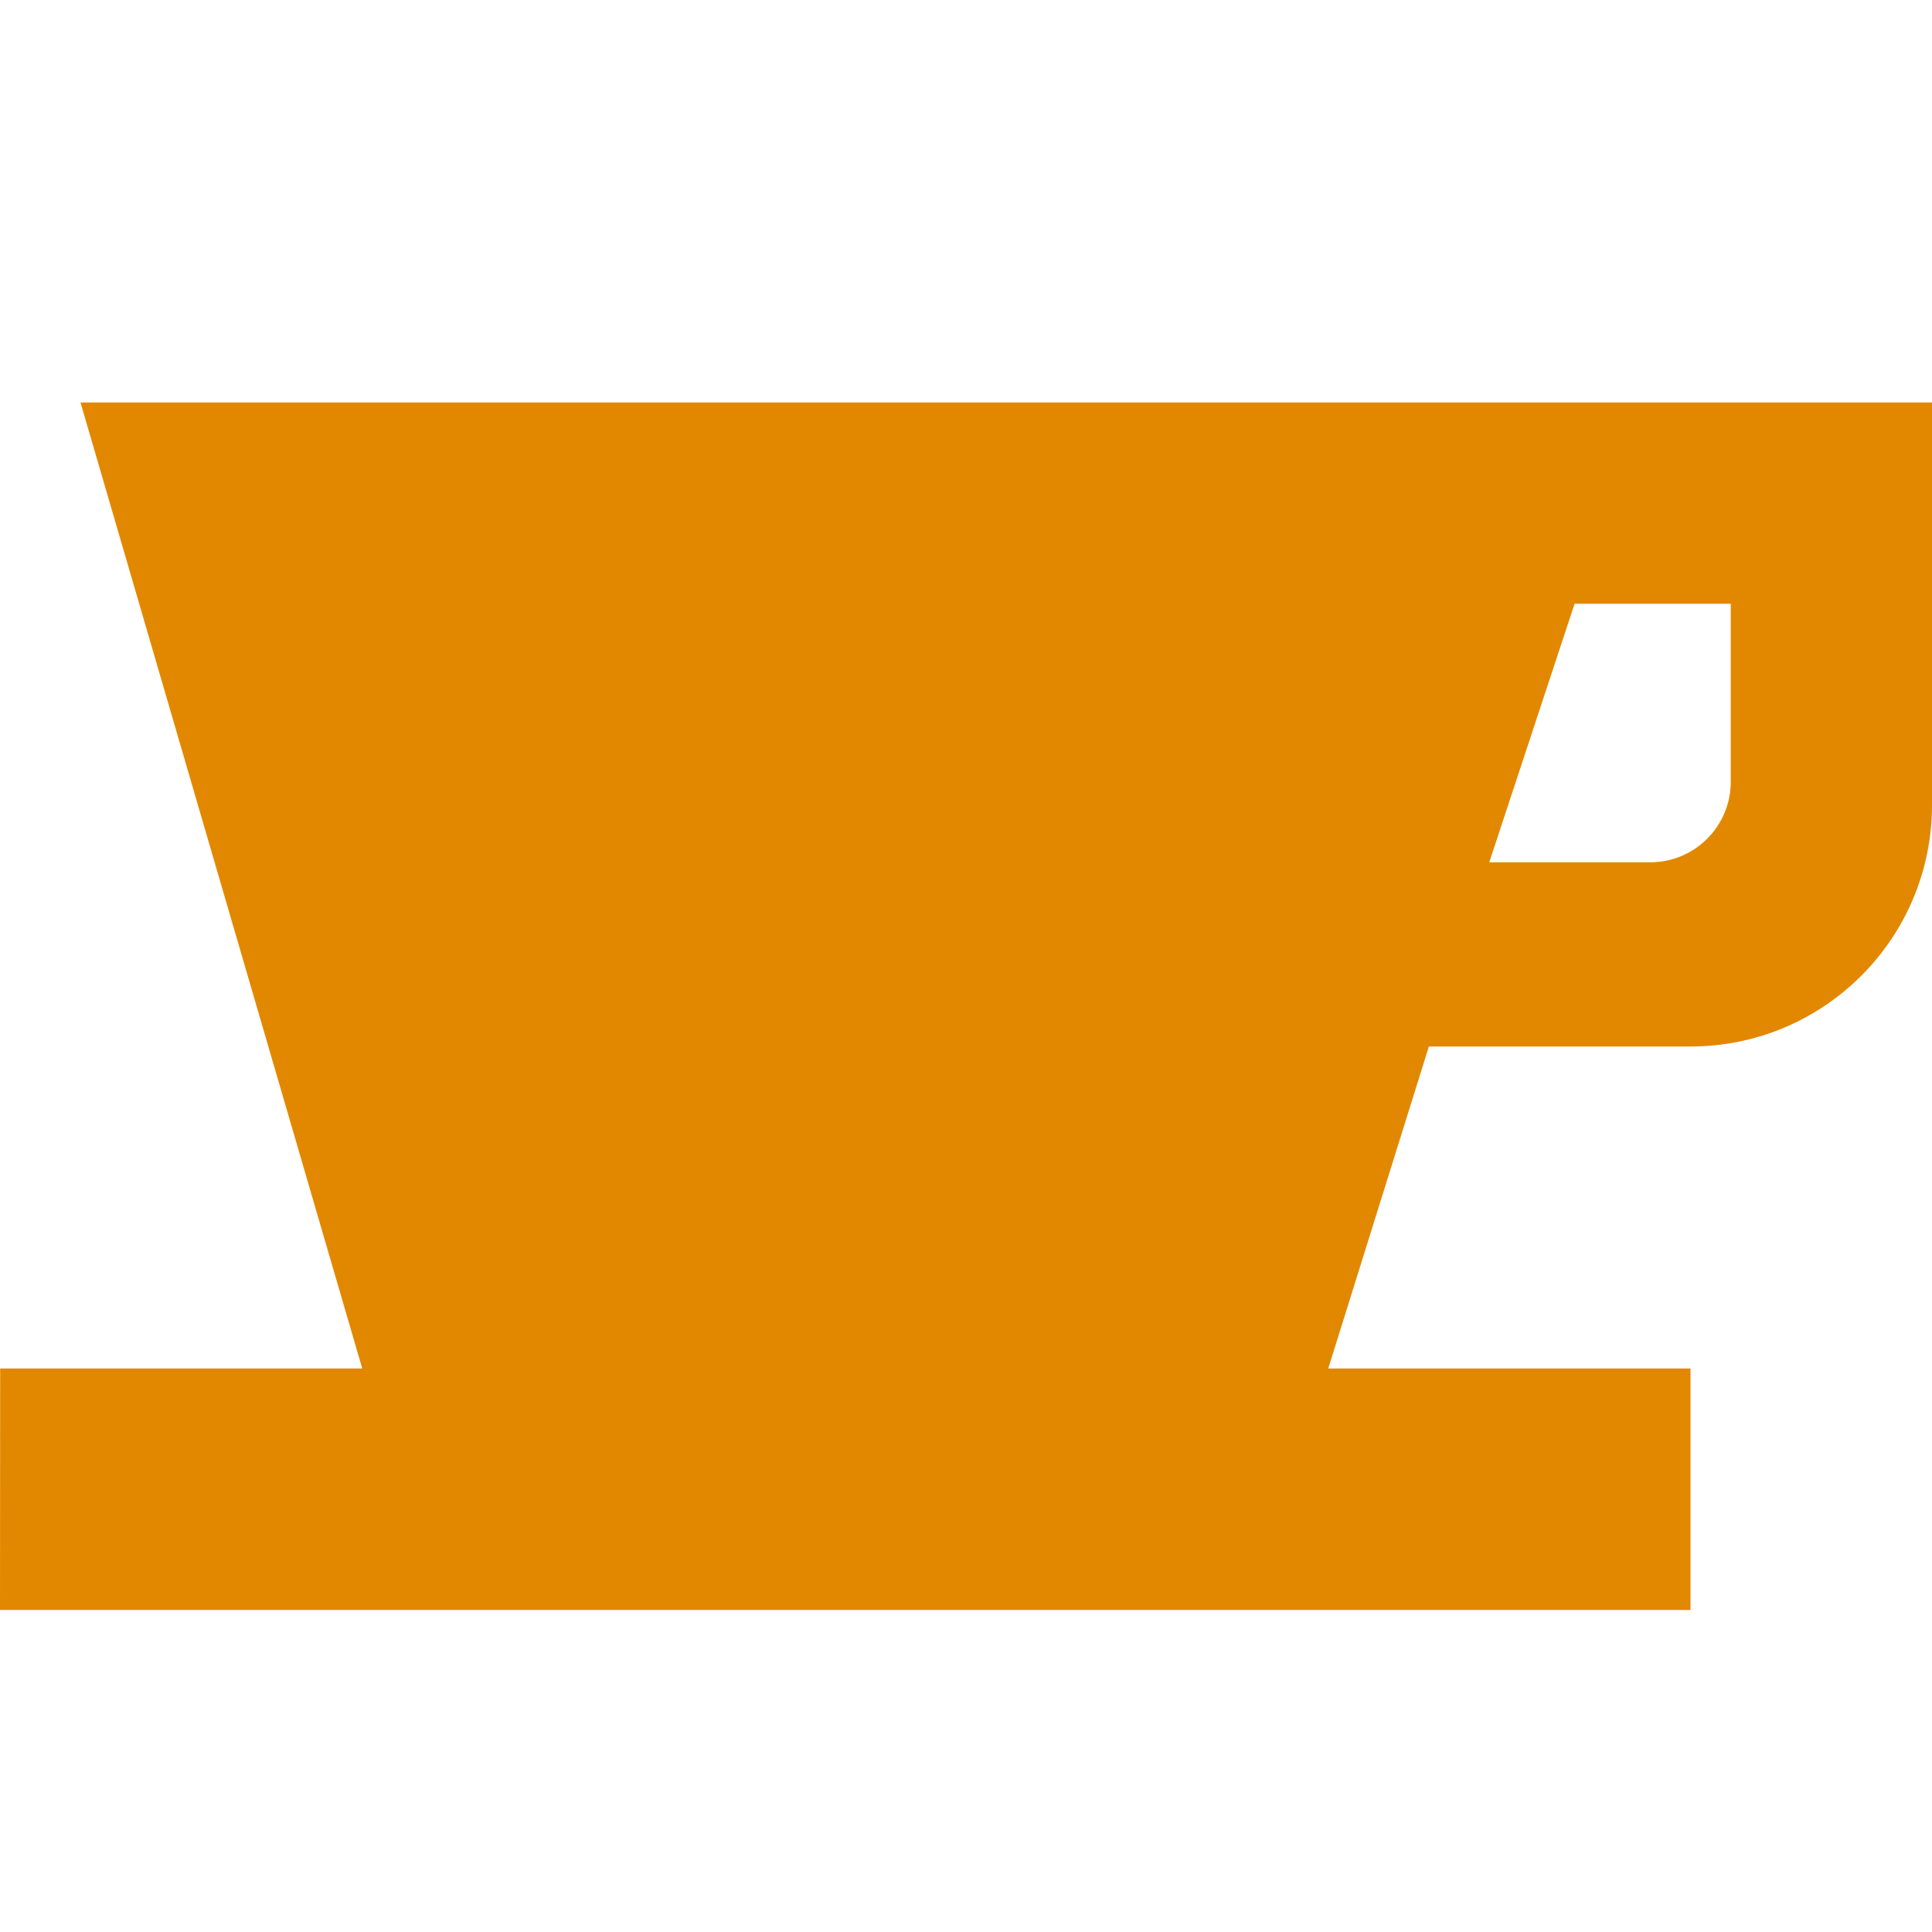 <svg xmlns="http://www.w3.org/2000/svg" width="24" height="24" viewBox="0 0 24 24" fill="none"><rect width="24" height="24" fill="none"/>
<path fill-rule="evenodd" clip-rule="evenodd" d="M17.75 13L16.5 17H21V20H0L0.002 17H4.5L1 5H24V10C24 11.657 22.657 13 21 13H17.75ZM18.5 10.712H20.5C21.052 10.712 21.5 10.264 21.5 9.712V7.5H19.56L18.5 10.712Z" fill="#E28800"/>
</svg>
